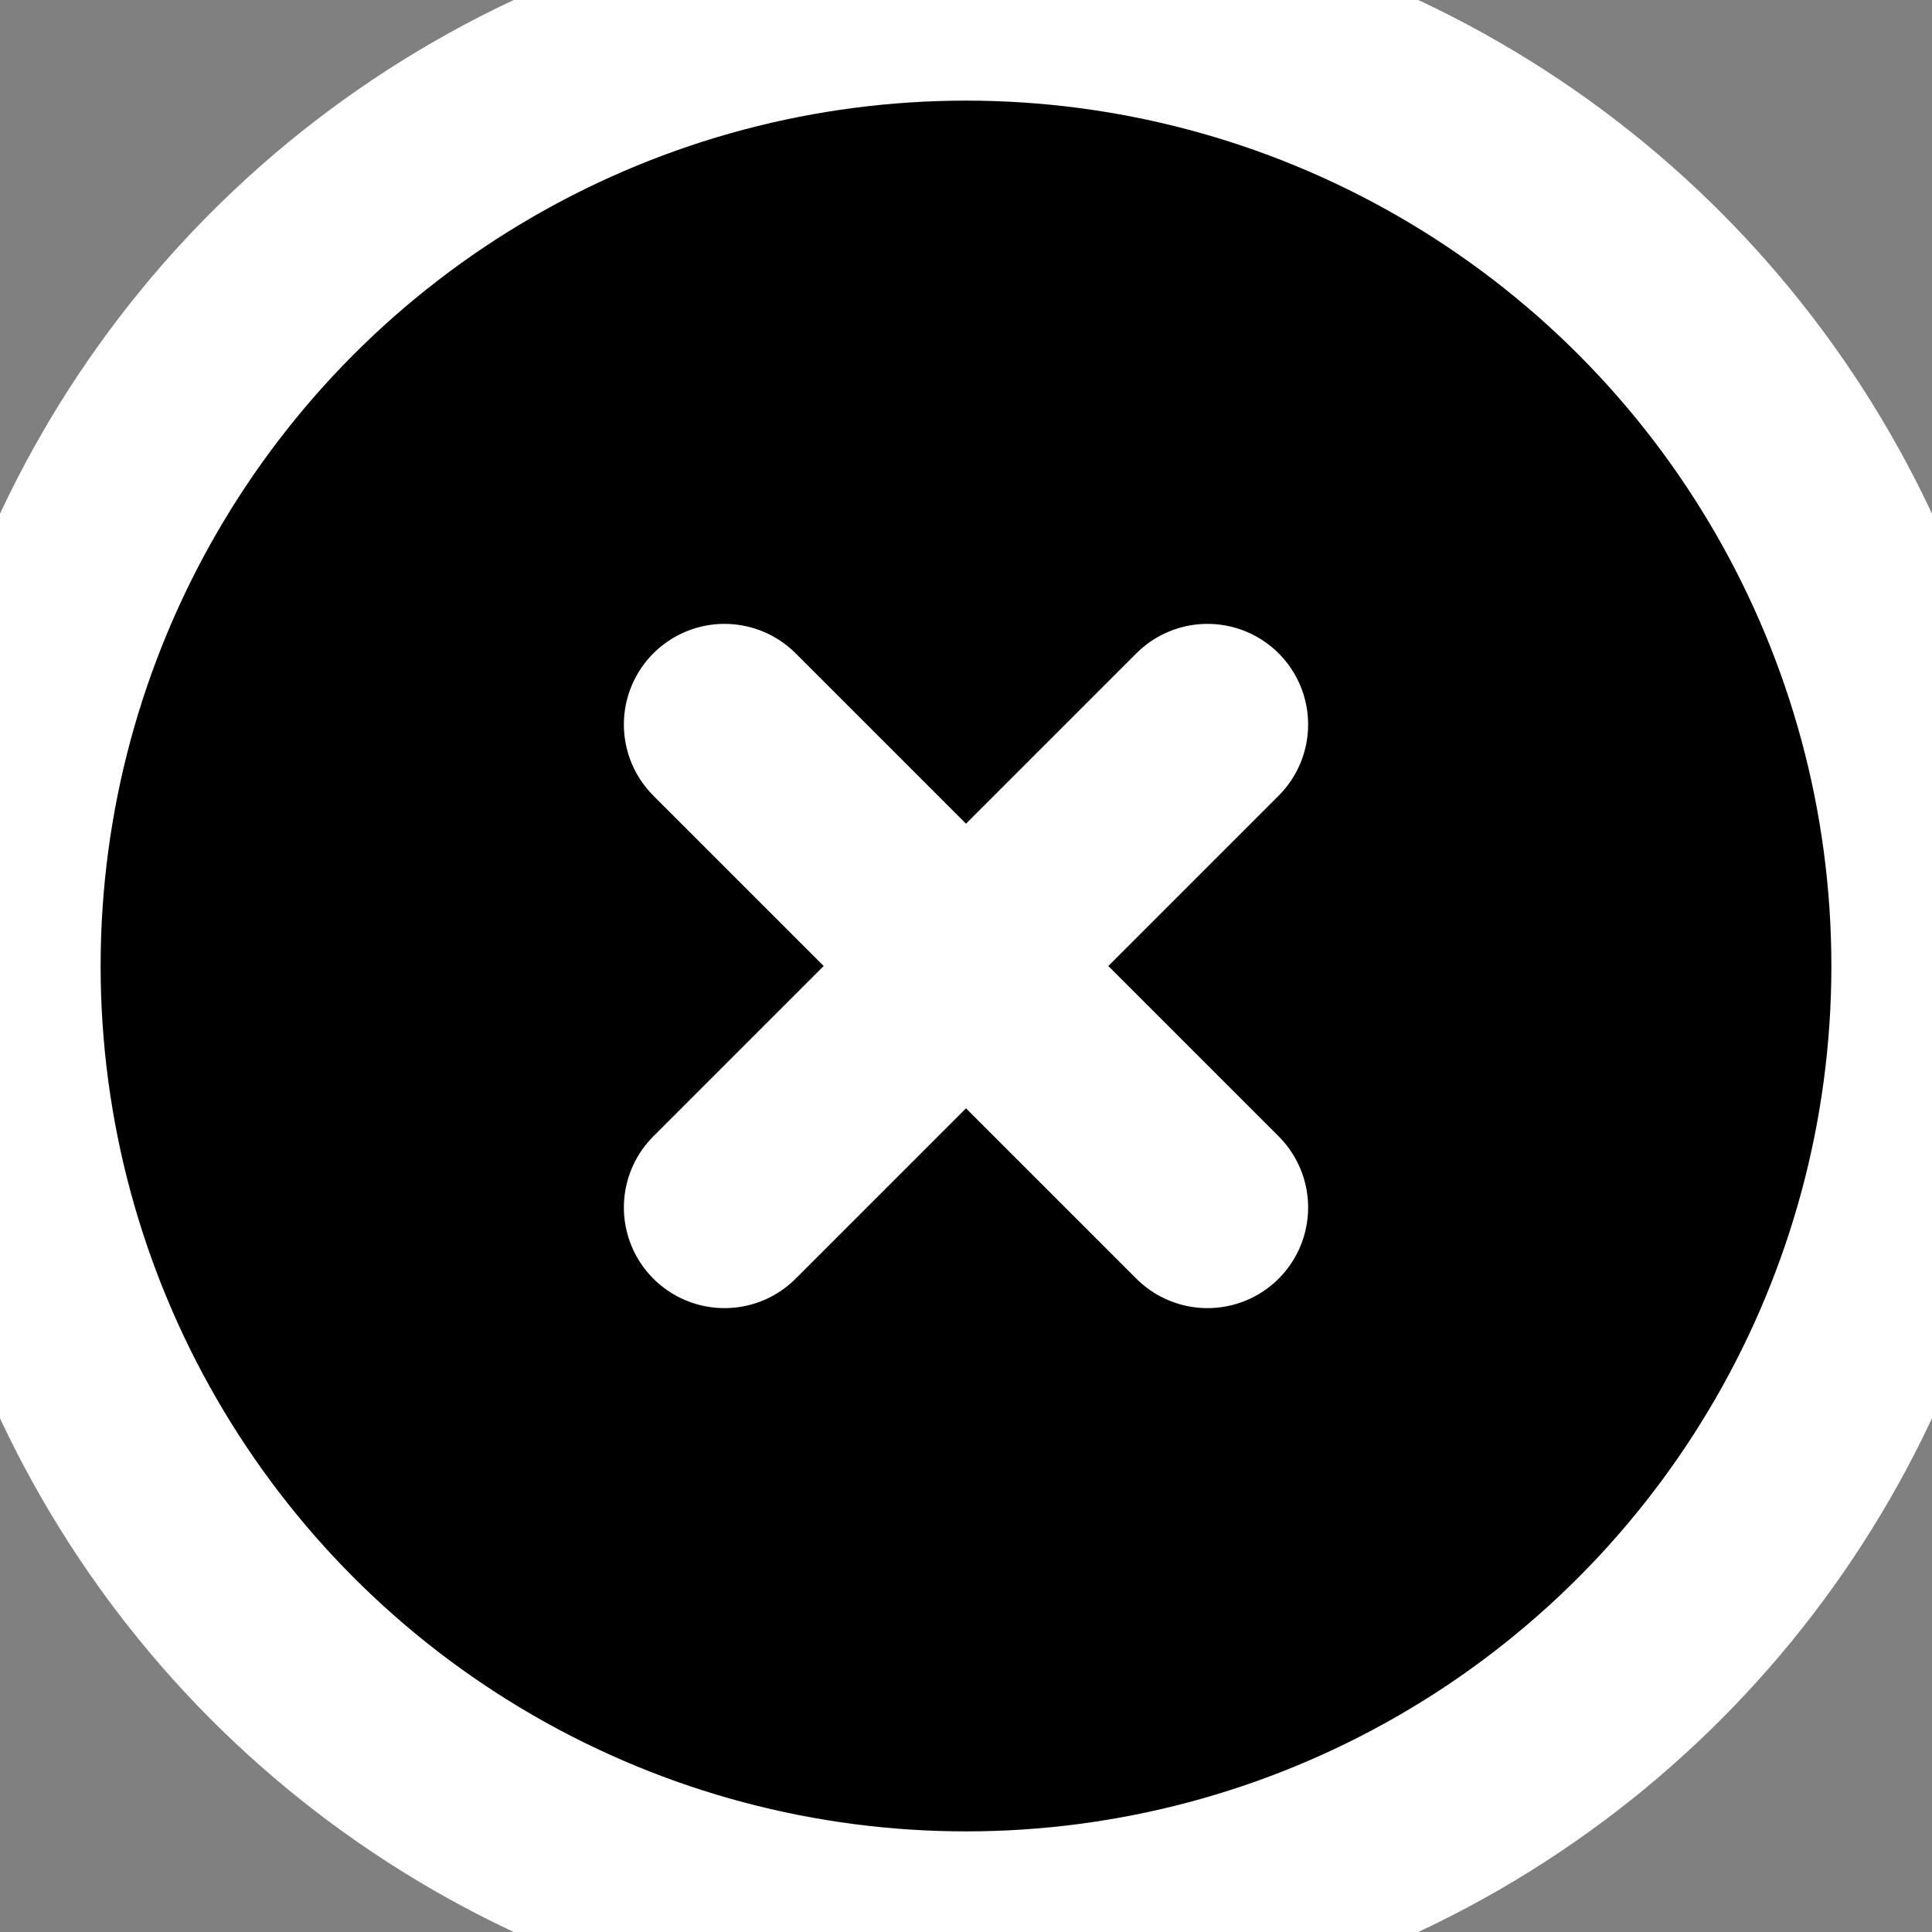 <svg xmlns="http://www.w3.org/2000/svg" width="24" height="24" viewBox="0 0 24 24" fill="currentColor" stroke="#ffffff" stroke-width="2.5" stroke-linecap="round" stroke-linejoin="round" class="feather feather-x-circle">
    <rect x="0" y="0" width="24" height="24" fill="#808080" stroke="none"/>
    <circle cx="12" cy="12" r="12"></circle>
    <line x1="15" y1="9" x2="9" y2="15"></line>
    <line x1="9" y1="9" x2="15" y2="15"></line>
</svg>